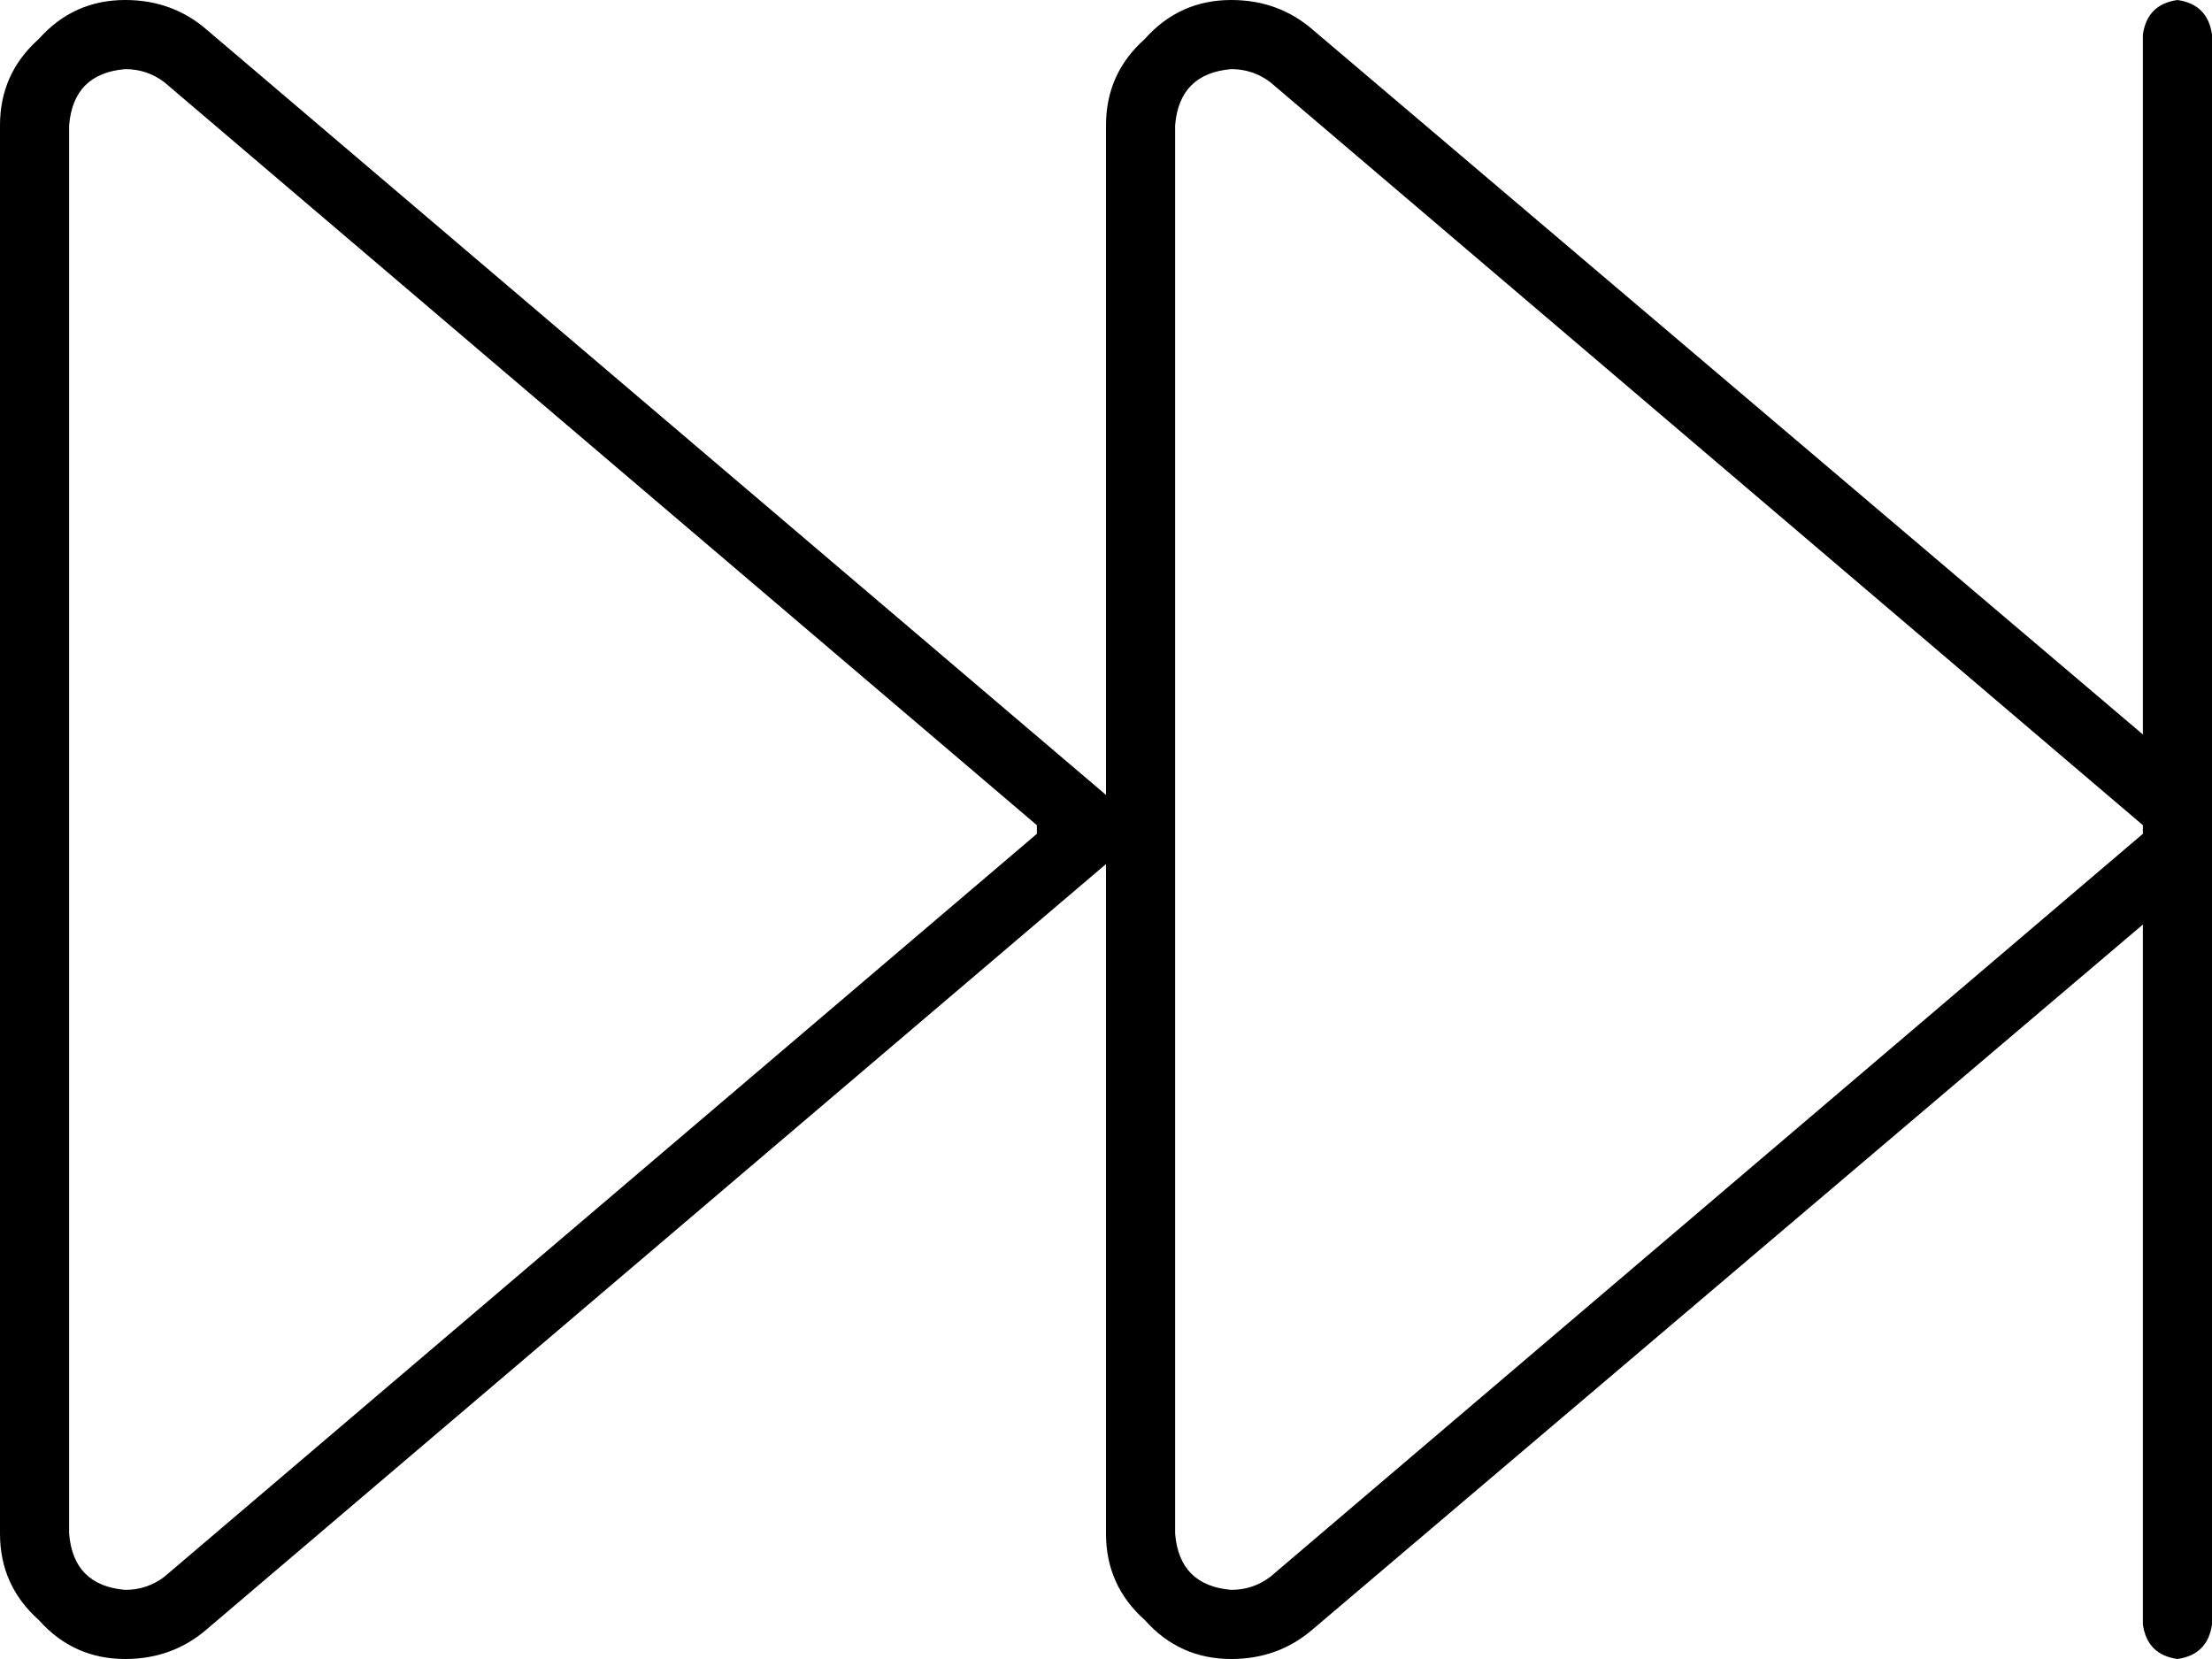 <svg xmlns="http://www.w3.org/2000/svg" viewBox="0 0 512 384">
  <path d="M 504 0 Q 497 1 496 8 L 496 170 L 496 170 L 304 7 L 304 7 Q 296 0 285 0 Q 273 0 265 9 Q 256 17 256 29 L 256 184 L 256 184 L 48 7 L 48 7 Q 40 0 29 0 Q 17 0 9 9 Q 0 17 0 29 L 0 355 L 0 355 Q 0 367 9 375 Q 17 384 29 384 Q 40 384 48 377 L 256 200 L 256 200 L 256 355 L 256 355 Q 256 367 265 375 Q 273 384 285 384 Q 296 384 304 377 L 496 214 L 496 214 L 496 376 L 496 376 Q 497 383 504 384 Q 511 383 512 376 L 512 192 L 512 192 L 512 8 L 512 8 Q 511 1 504 0 L 504 0 Z M 496 192 Q 496 193 496 193 L 294 365 L 294 365 Q 290 368 285 368 Q 273 367 272 355 L 272 29 L 272 29 Q 273 17 285 16 Q 290 16 294 19 L 496 191 L 496 191 Q 496 191 496 192 L 496 192 Z M 240 193 L 38 365 L 240 193 L 38 365 Q 34 368 29 368 Q 17 367 16 355 L 16 29 L 16 29 Q 17 17 29 16 Q 34 16 38 19 L 240 191 L 240 191 L 240 193 L 240 193 Z" />
</svg>